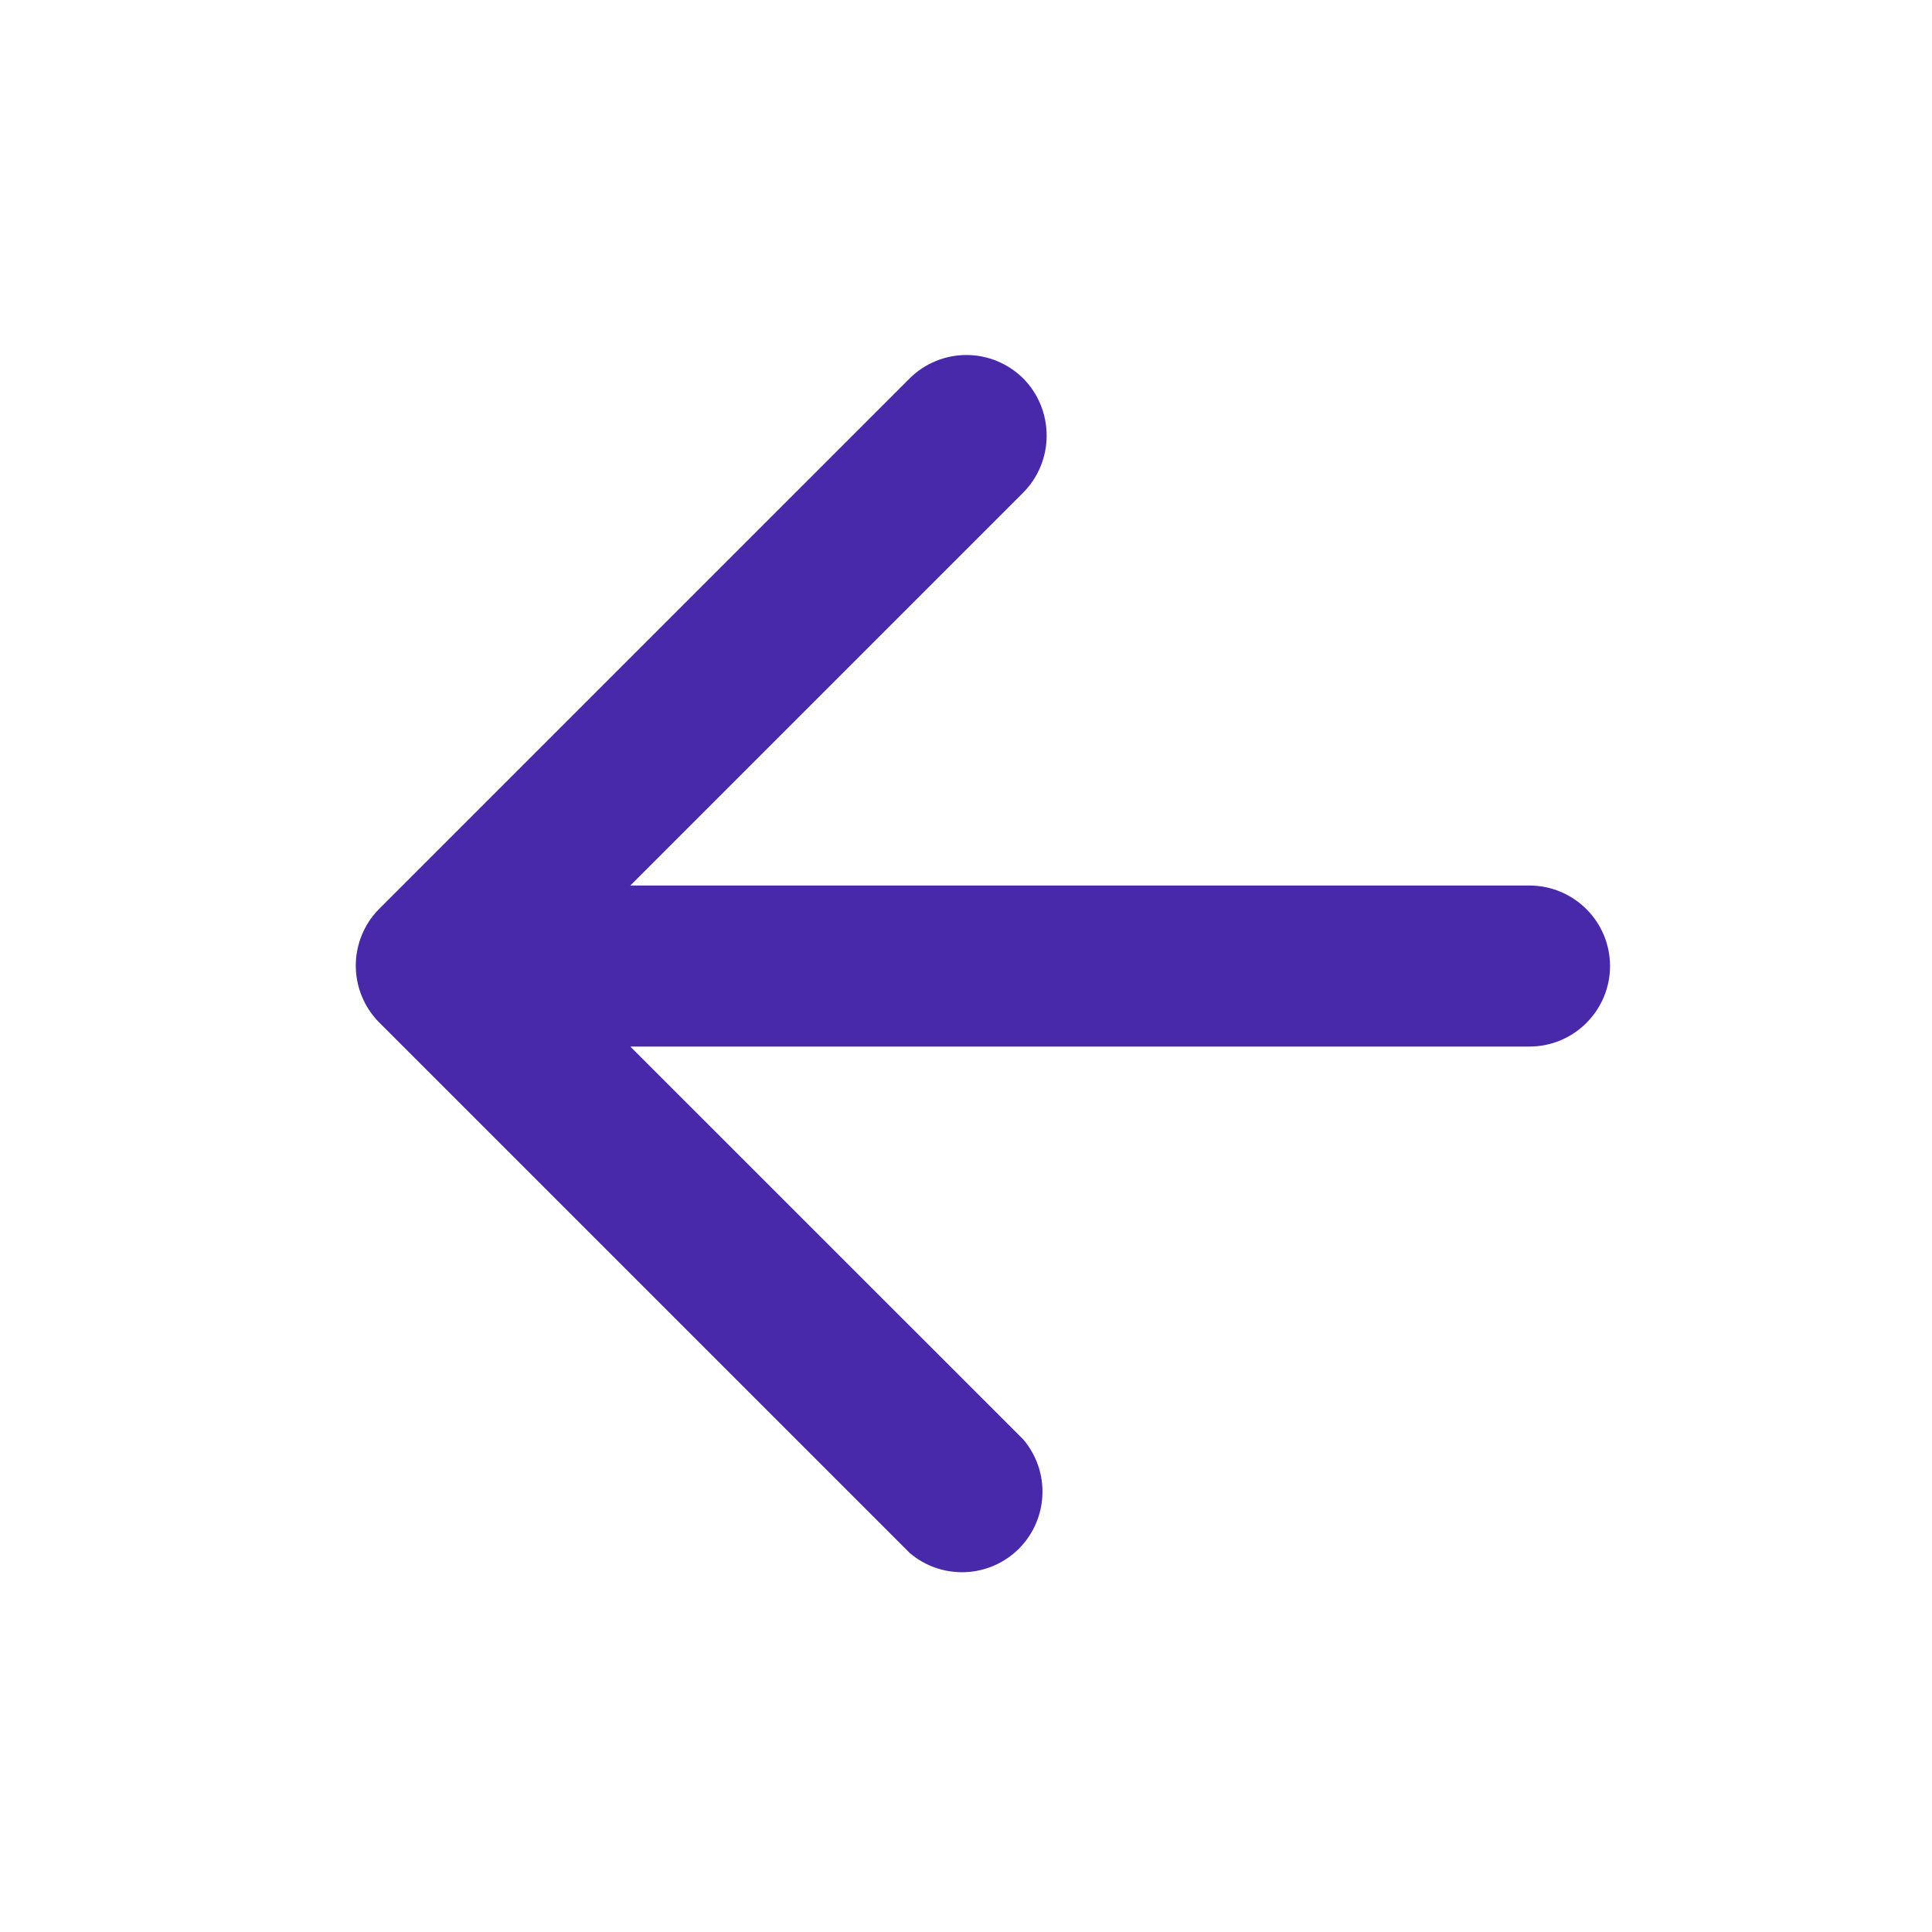<svg width="20" height="20" viewBox="0 0 20 20" fill="none" xmlns="http://www.w3.org/2000/svg">
<path d="M15.833 9.167H6.525L10.592 5.1C10.748 4.943 10.835 4.73 10.835 4.509C10.835 4.287 10.748 4.074 10.592 3.917C10.435 3.762 10.224 3.675 10.004 3.675C9.784 3.675 9.573 3.762 9.417 3.917L3.925 9.409C3.77 9.565 3.683 9.776 3.683 9.996C3.683 10.216 3.77 10.428 3.925 10.584L9.417 16.076C9.576 16.212 9.781 16.283 9.991 16.275C10.201 16.267 10.399 16.18 10.548 16.032C10.696 15.883 10.783 15.684 10.791 15.475C10.8 15.265 10.728 15.06 10.592 14.9L6.525 10.834H15.833C16.054 10.834 16.266 10.746 16.422 10.59C16.579 10.433 16.667 10.222 16.667 10.001C16.667 9.779 16.579 9.567 16.422 9.411C16.266 9.255 16.054 9.167 15.833 9.167Z" fill="#4829AA"/>
</svg>
